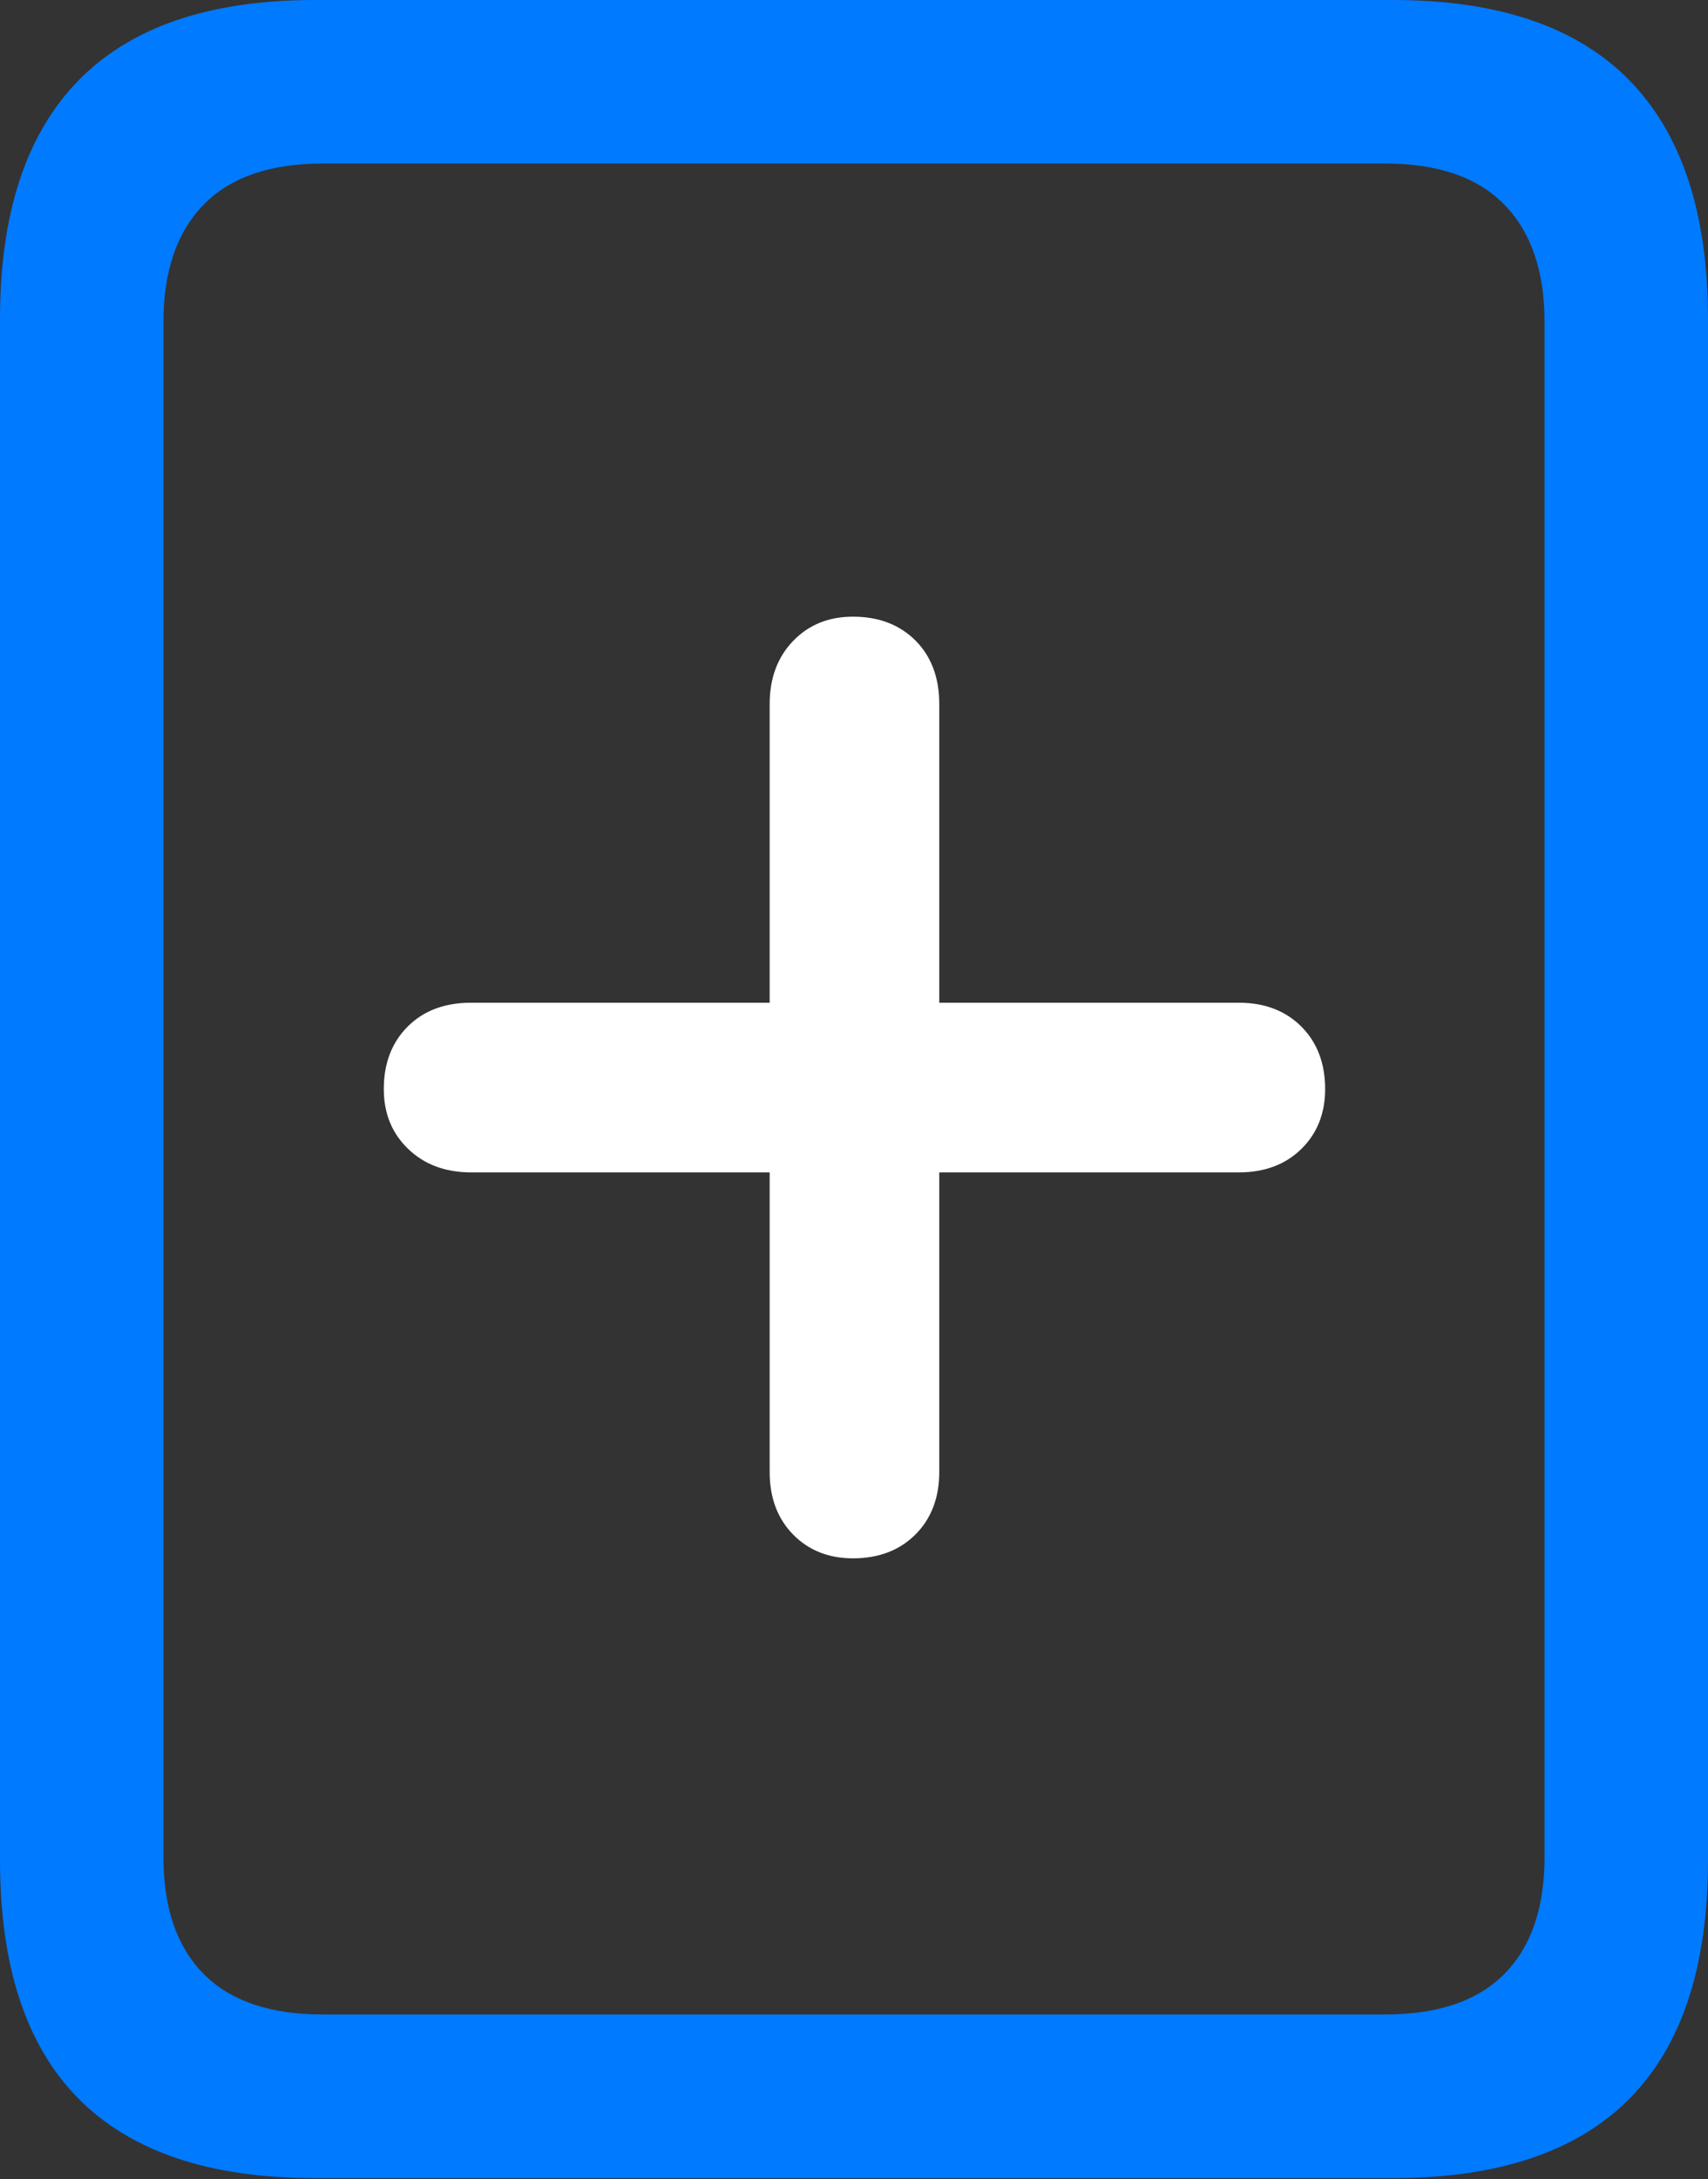 <?xml version="1.0" encoding="UTF-8"?>
<!--Generator: Apple Native CoreSVG 175.5-->
<!DOCTYPE svg
PUBLIC "-//W3C//DTD SVG 1.1//EN"
       "http://www.w3.org/Graphics/SVG/1.1/DTD/svg11.dtd">
<svg version="1.1" xmlns="http://www.w3.org/2000/svg" xmlns:xlink="http://www.w3.org/1999/xlink" width="16.426" height="20.947">
 <rect width="100%" height="100%" fill="#333333" stroke="none"/>
 <g>
  <rect height="20.947" opacity="0" width="16.426" x="0" y="0"/>
  <path d="M0 17.881Q0 19.414 0.757 20.176Q1.514 20.938 3.027 20.938L13.398 20.938Q14.912 20.938 15.669 20.176Q16.426 19.414 16.426 17.881L16.426 3.066Q16.426 1.543 15.669 0.771Q14.912 0 13.398 0L3.027 0Q1.514 0 0.757 0.771Q0 1.543 0 3.066ZM1.572 17.852L1.572 3.096Q1.572 2.363 1.958 1.968Q2.344 1.572 3.105 1.572L13.32 1.572Q14.082 1.572 14.468 1.968Q14.854 2.363 14.854 3.096L14.854 17.852Q14.854 18.584 14.468 18.975Q14.082 19.365 13.32 19.365L3.105 19.365Q2.344 19.365 1.958 18.975Q1.572 18.584 1.572 17.852Z" fill="#007aff"/>
  <path d="M3.691 10.469Q3.691 10.82 3.926 11.045Q4.16 11.27 4.531 11.27L7.402 11.27L7.402 14.15Q7.402 14.521 7.627 14.751Q7.852 14.98 8.203 14.98Q8.574 14.98 8.804 14.751Q9.033 14.521 9.033 14.15L9.033 11.27L11.914 11.27Q12.285 11.27 12.515 11.045Q12.744 10.82 12.744 10.469Q12.744 10.098 12.515 9.868Q12.285 9.639 11.914 9.639L9.033 9.639L9.033 6.768Q9.033 6.387 8.804 6.157Q8.574 5.928 8.203 5.928Q7.852 5.928 7.627 6.162Q7.402 6.396 7.402 6.768L7.402 9.639L4.531 9.639Q4.15 9.639 3.921 9.868Q3.691 10.098 3.691 10.469Z" fill="#ffffff"/>
 </g>
</svg>
